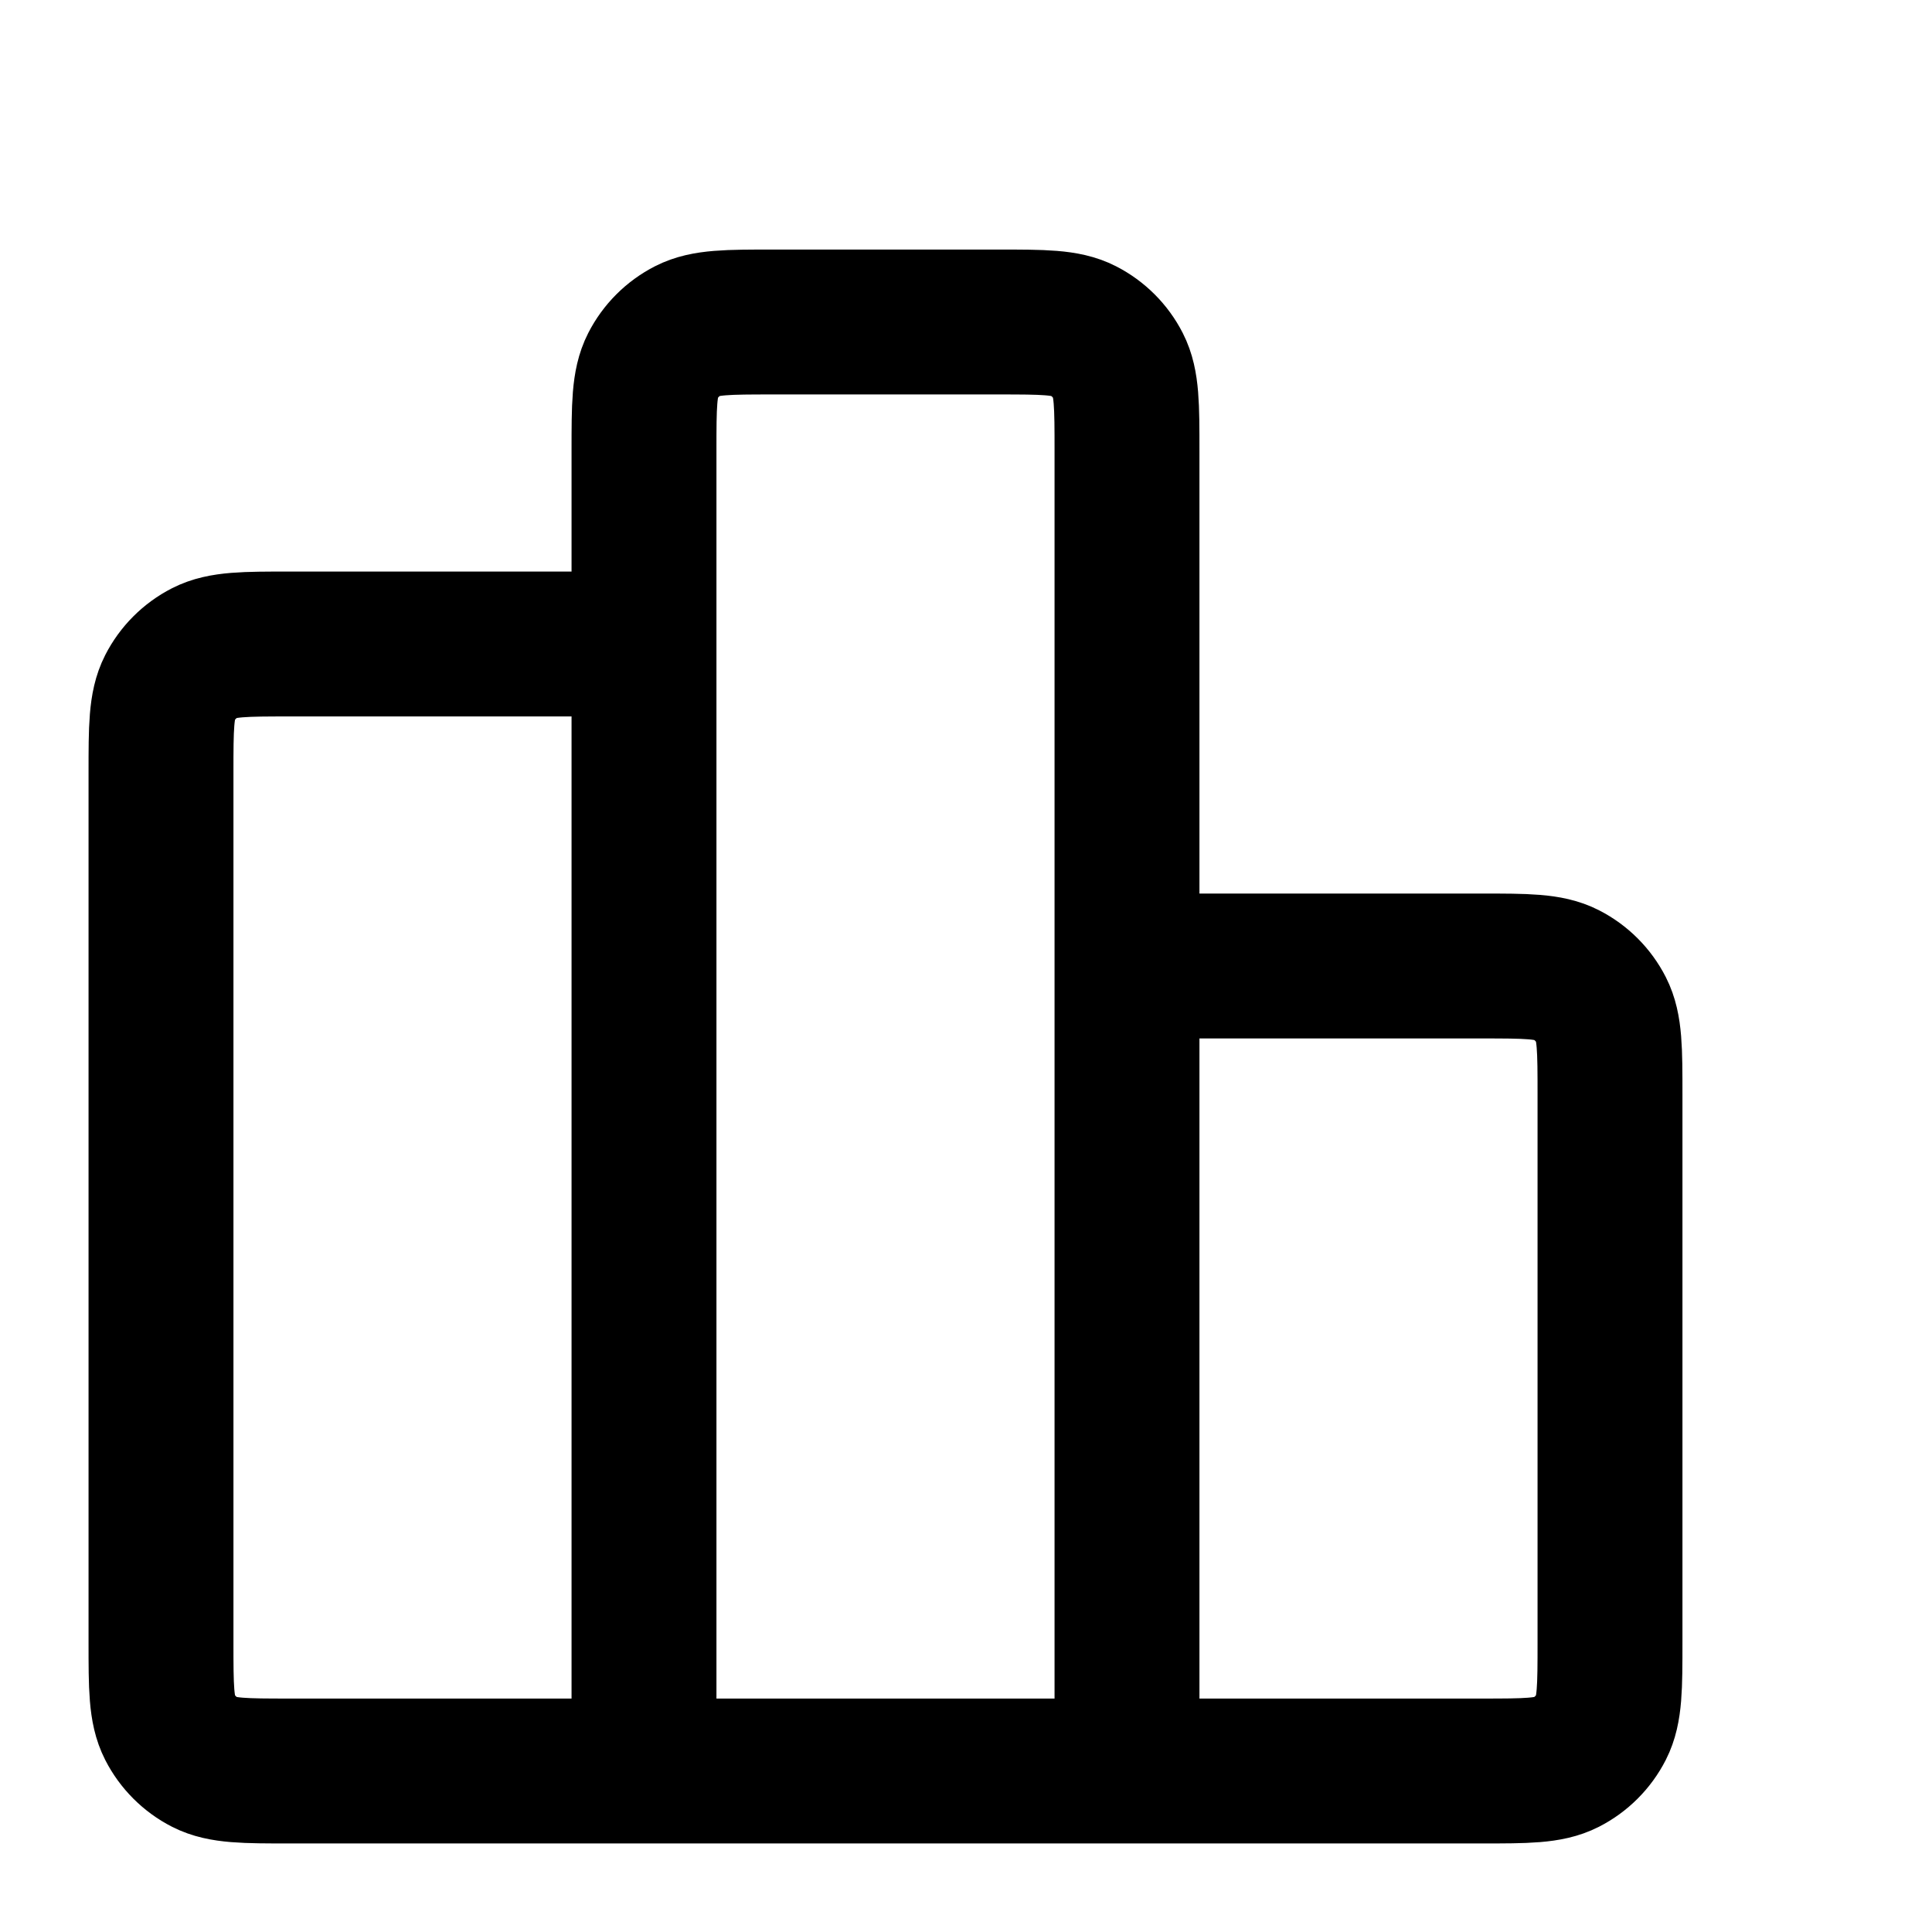 <svg width="24" height="24" viewBox="0 0 24 24" fill="none" xmlns="http://www.w3.org/2000/svg">
<path d="M8 8H3.6C3.04 8 2.76 8 2.546 8.109C2.358 8.205 2.205 8.358 2.109 8.546C2 8.76 2 9.04 2 9.6V20.4C2 20.96 2 21.24 2.109 21.454C2.205 21.642 2.358 21.795 2.546 21.891C2.76 22 3.04 22 3.6 22H8M8 22H14M8 22L8 5.6C8 5.04 8 4.76 8.109 4.546C8.205 4.358 8.358 4.205 8.546 4.109C8.76 4 9.04 4 9.6 4L12.4 4C12.96 4 13.24 4 13.454 4.109C13.642 4.205 13.795 4.358 13.891 4.546C14 4.76 14 5.04 14 5.6V22M14 12H18.4C18.96 12 19.24 12 19.454 12.109C19.642 12.205 19.795 12.358 19.891 12.546C20 12.76 20 13.04 20 13.6V20.4C20 20.96 20 21.24 19.891 21.454C19.795 21.642 19.642 21.795 19.454 21.891C19.24 22 18.96 22 18.4 22H14" stroke="currentColor" stroke-width="1.8" stroke-linecap="round" stroke-linejoin="round"/>
</svg>
